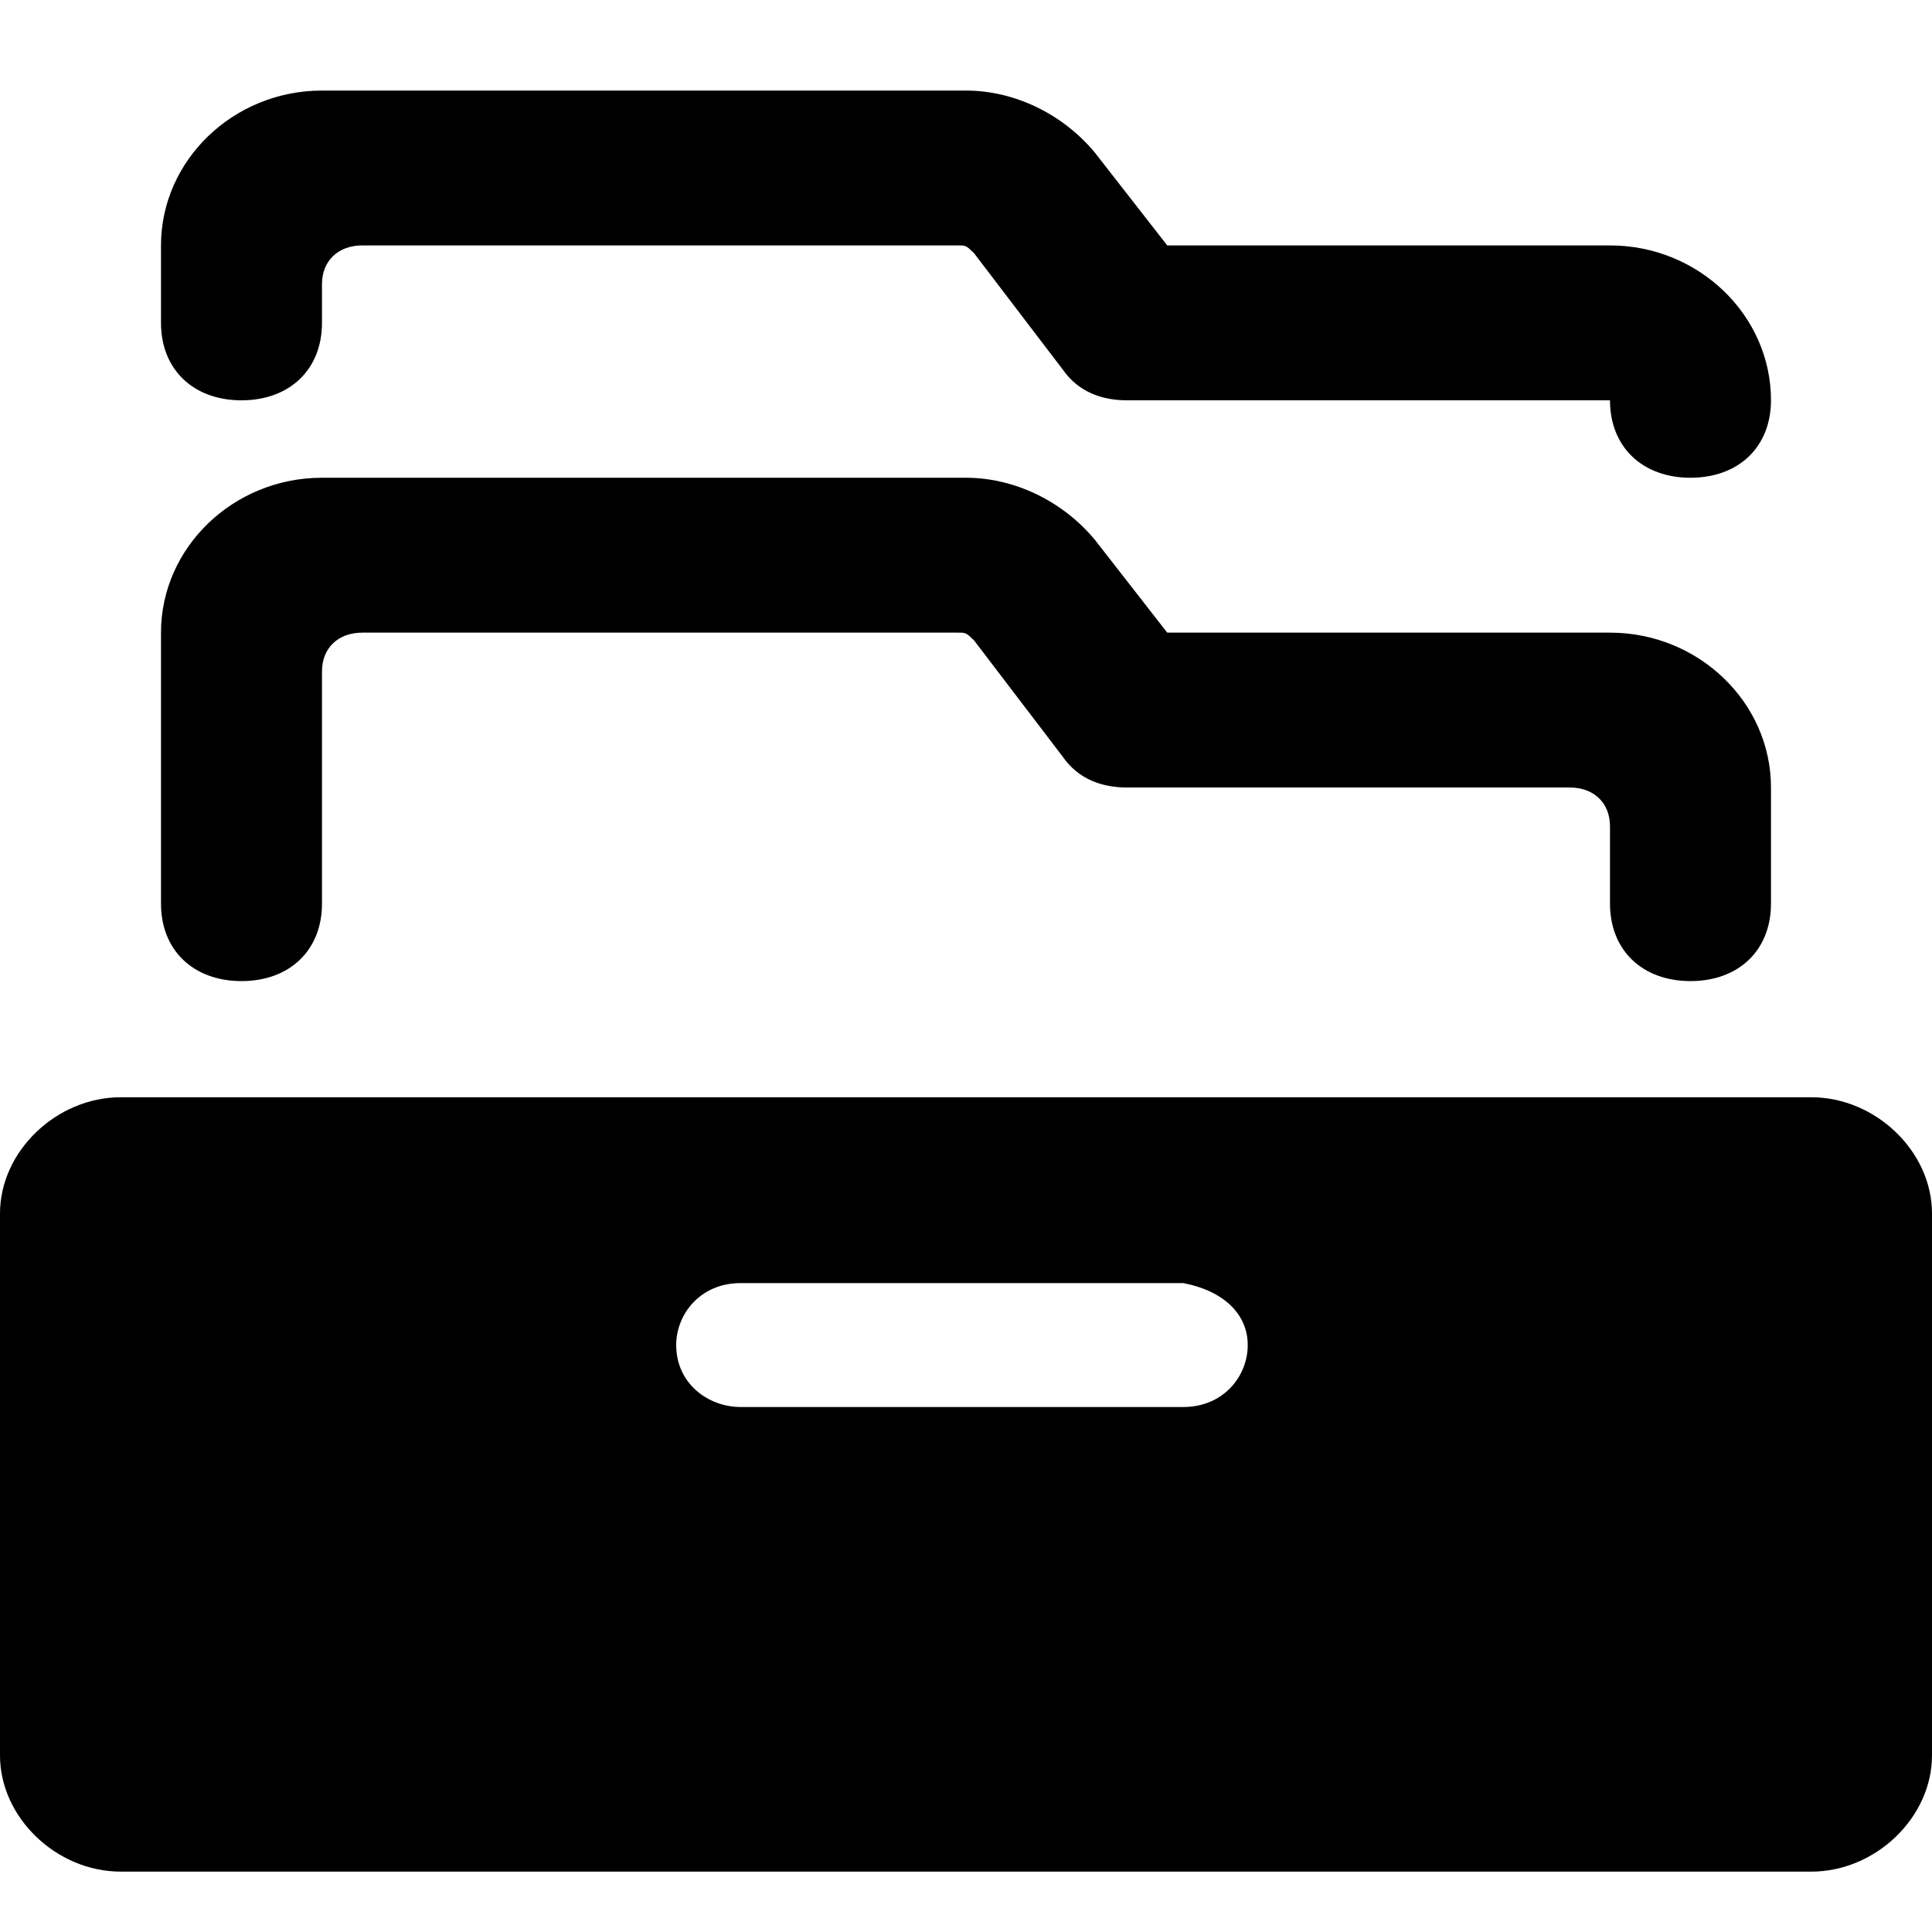 <svg viewBox="0 0 64 64" xmlns="http://www.w3.org/2000/svg">
<g clip-path="url(#clip0)">
<path fill-rule="evenodd" clip-rule="evenodd" d="M10.666 10.696C10.666 12.235 9.6 13.261 8 13.261C6.4 13.261 5.333 12.235 5.333 10.696V8.13C5.333 5.309 7.733 3 10.666 3H32C33.6 3 35.2 3.77 36.266 5.052L38.666 8.13H53.333C56.266 8.13 58.666 10.439 58.666 13.261C58.666 14.8 57.6 15.826 56 15.826C54.4 15.826 53.333 14.8 53.333 13.261H37.333C36.533 13.261 35.733 13.004 35.2 12.235L32.266 8.387C32 8.13 32 8.13 31.733 8.13H12C11.2 8.13 10.666 8.643 10.666 9.413V10.696ZM8 32.5C9.6 32.5 10.666 31.474 10.666 29.935V22.239C10.666 21.47 11.2 20.957 12 20.957H31.733C32 20.957 32 20.957 32.266 21.213L35.2 25.061C35.733 25.831 36.533 26.087 37.333 26.087H52C52.8 26.087 53.333 26.6 53.333 27.37V29.935C53.333 31.474 54.4 32.5 56 32.5C57.6 32.5 58.666 31.474 58.666 29.935V26.087C58.666 23.265 56.266 20.957 53.333 20.957H38.666L36.266 17.878C35.2 16.596 33.6 15.826 32 15.826H10.666C7.733 15.826 5.333 18.135 5.333 20.957V29.935C5.333 31.474 6.4 32.5 8 32.5ZM41.333 44.557C41.333 45.583 40.533 46.609 39.2 46.609H24.533C23.467 46.609 22.4 45.839 22.4 44.557C22.4 43.531 23.2 42.504 24.533 42.504H39.2C40.533 42.761 41.333 43.531 41.333 44.557ZM60 36.348H4C1.867 36.348 0 38.144 0 40.196V58.152C0 60.204 1.867 62 4 62H60C62.133 62 64 60.204 64 58.152V40.196C64 38.144 62.133 36.348 60 36.348Z" />
</g>
<defs>
<clipPath id="clip0">
<rect y="3" width="64" height="59" />
</clipPath>
</defs>
</svg>
